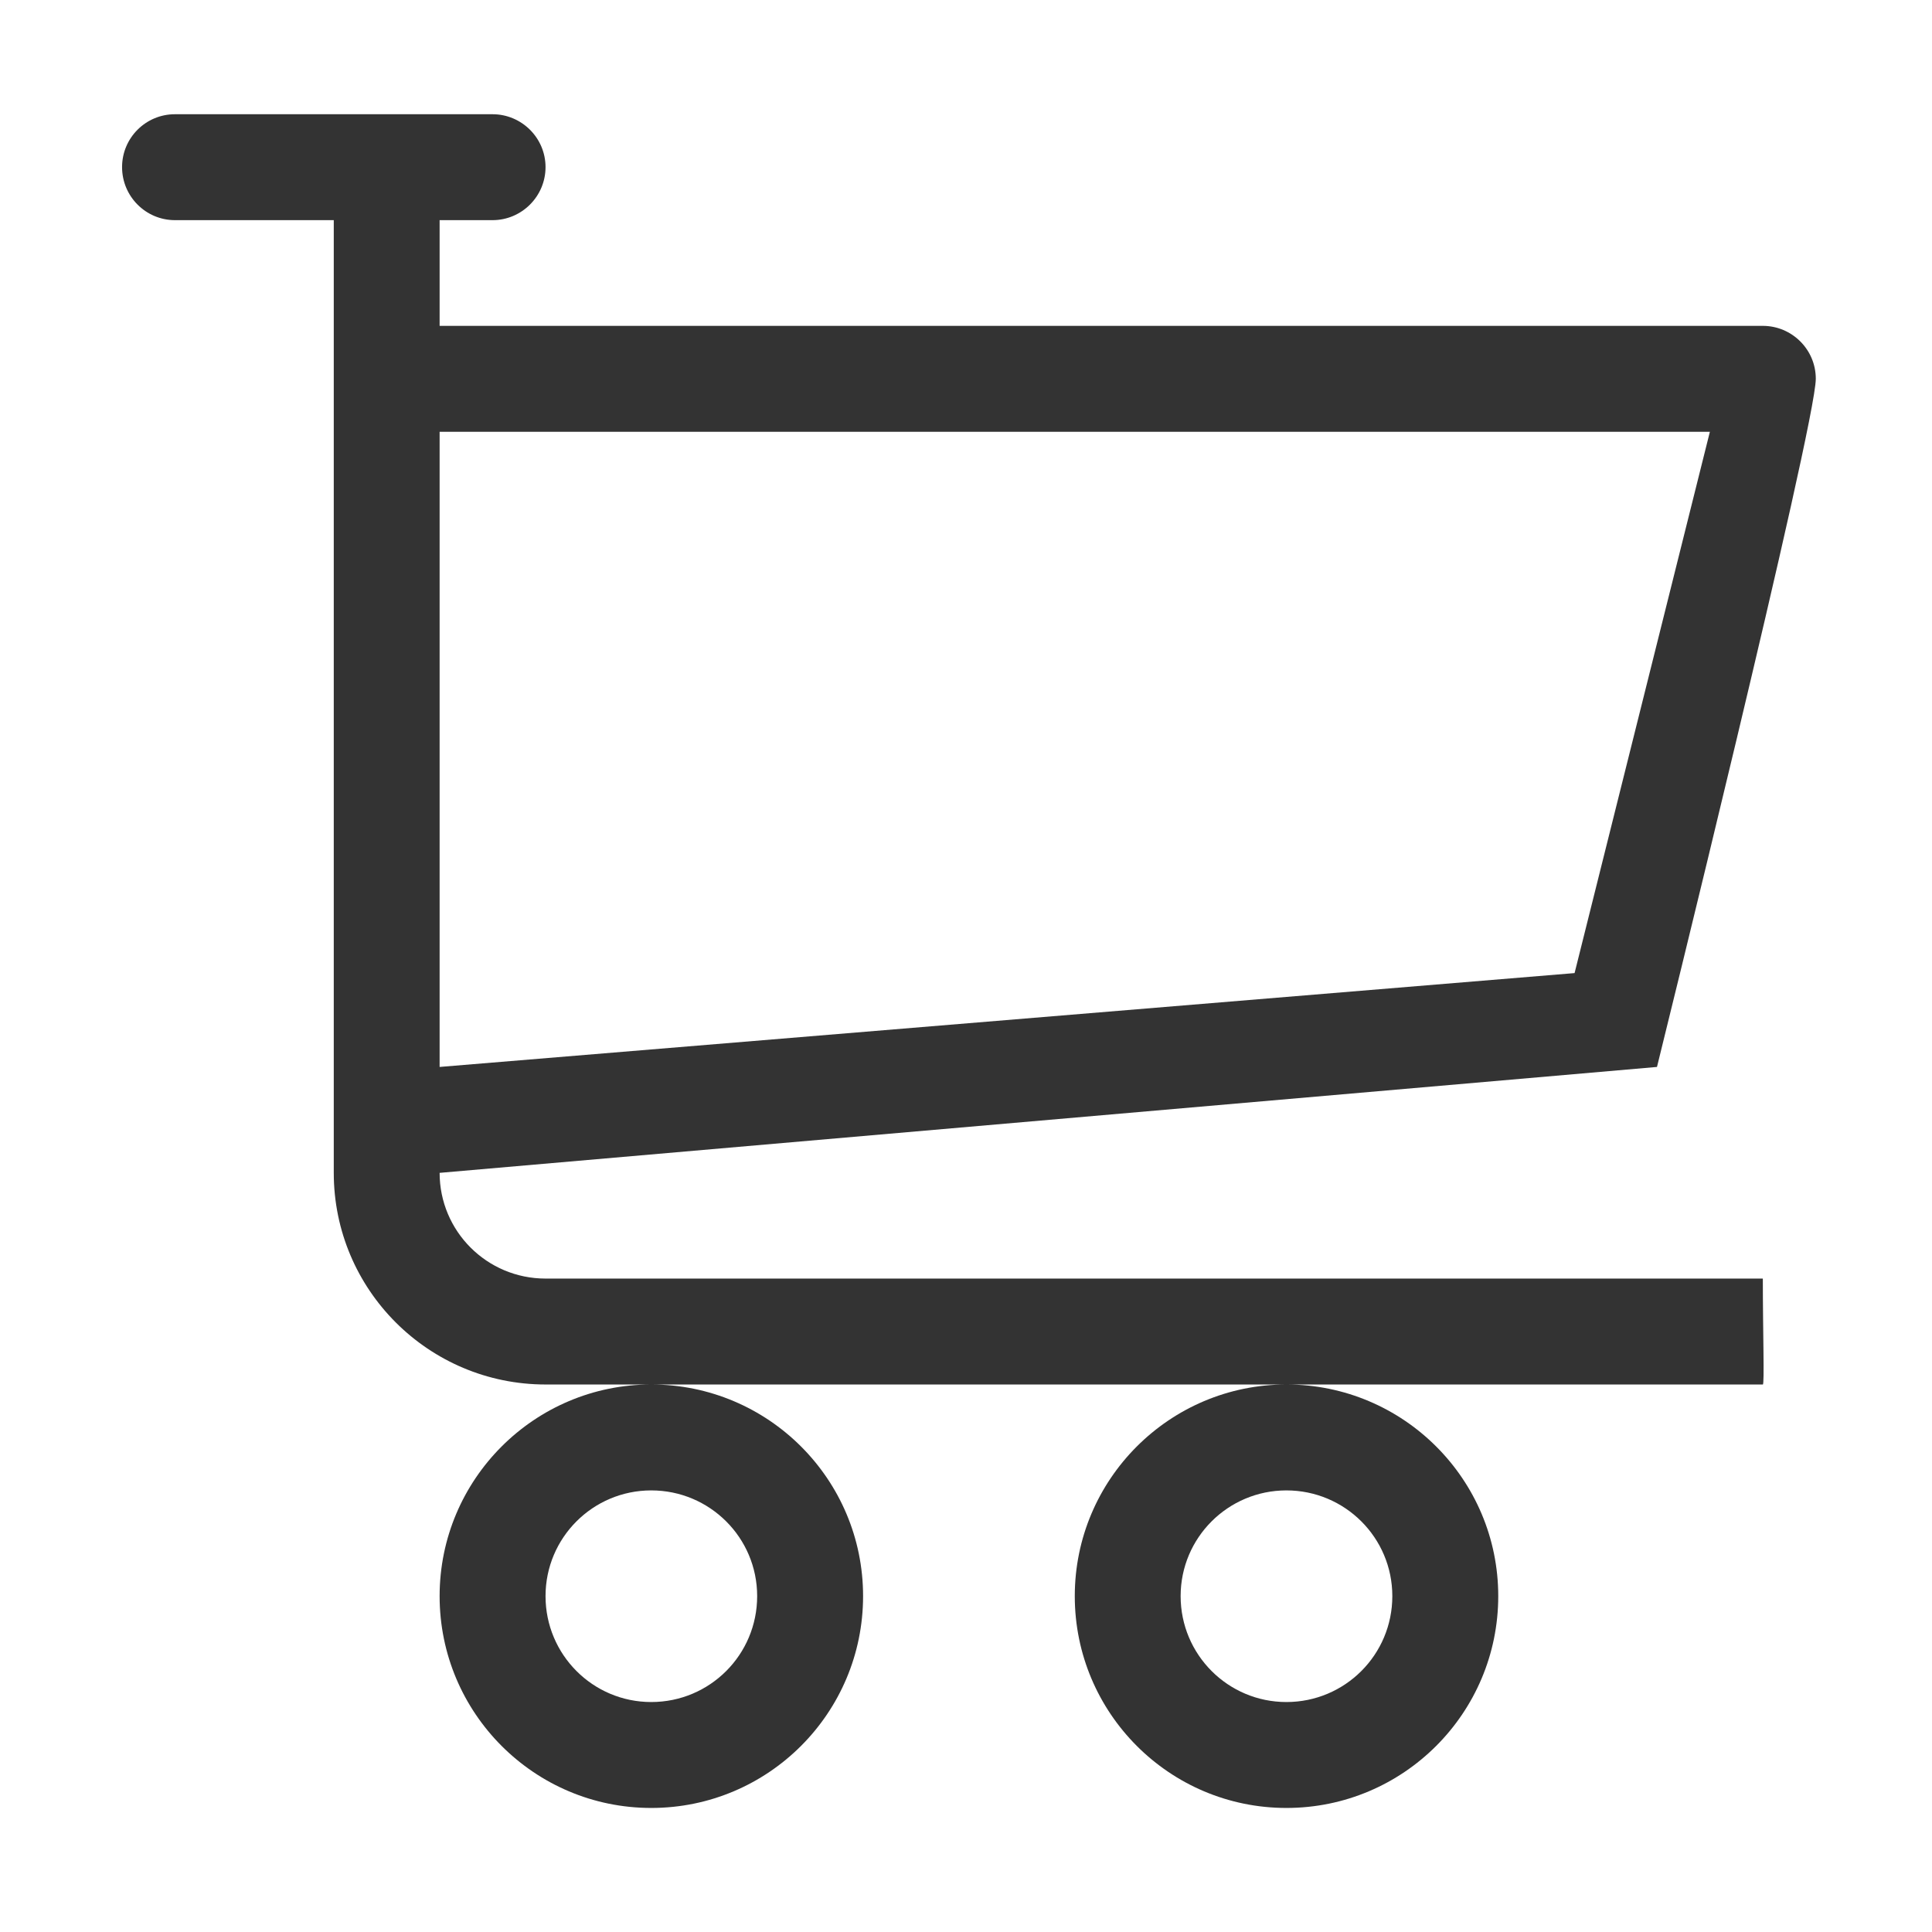 <?xml version="1.0" standalone="no"?><!DOCTYPE svg PUBLIC "-//W3C//DTD SVG 1.1//EN"
        "http://www.w3.org/Graphics/SVG/1.1/DTD/svg11.dtd">
<svg class="icon" width="200px" height="200.00px" viewBox="0 0 1024 1024" version="1.1"
     xmlns="http://www.w3.org/2000/svg">
    <path fill="#333333"
          d="M289.145 677.669c-31.068 0-56.138-25.107-56.138-56.03l645.229-56.138s84.171-340.189 84.171-364.754c0-15.498-12.644-28.033-28.105-28.033H233.006V116.684h28.033c15.498 0 28.105-12.644 28.105-28.105s-12.644-28.033-28.105-28.033H92.733c-15.498 0-28.033 12.535-28.033 28.033 0 15.498 12.535 28.105 28.033 28.105h84.171v504.956c0 61.918 50.25 112.168 112.277 112.168h645.157c0.903 0 0-27.852 0-56.138H289.145zM233.006 228.852h673.262l-71.708 286.905L233.006 565.501V228.852zM681.824 733.808c-61.918 0-112.168 50.25-112.168 112.168 0 62.027 50.25 112.277 112.168 112.277 61.991 0 112.277-50.25 112.277-112.277 0-61.918-50.286-112.168-112.277-112.168z m0 168.306c-30.959 0-56.066-25.107-56.066-56.138 0-30.959 25.107-56.03 56.066-56.03 31.031 0 56.138 25.071 56.138 56.03 0 31.068-25.107 56.138-56.138 56.138zM345.175 733.808c-61.918 0-112.168 50.25-112.168 112.168 0 62.027 50.25 112.277 112.168 112.277 61.991 0 112.277-50.25 112.277-112.277 0-61.918-50.25-112.168-112.277-112.168z m0 168.306c-30.959 0-56.03-25.107-56.03-56.138 0-30.959 25.071-56.03 56.03-56.03 31.031 0 56.138 25.071 56.138 56.03 0 31.068-25.071 56.138-56.138 56.138z"/>
</svg>
